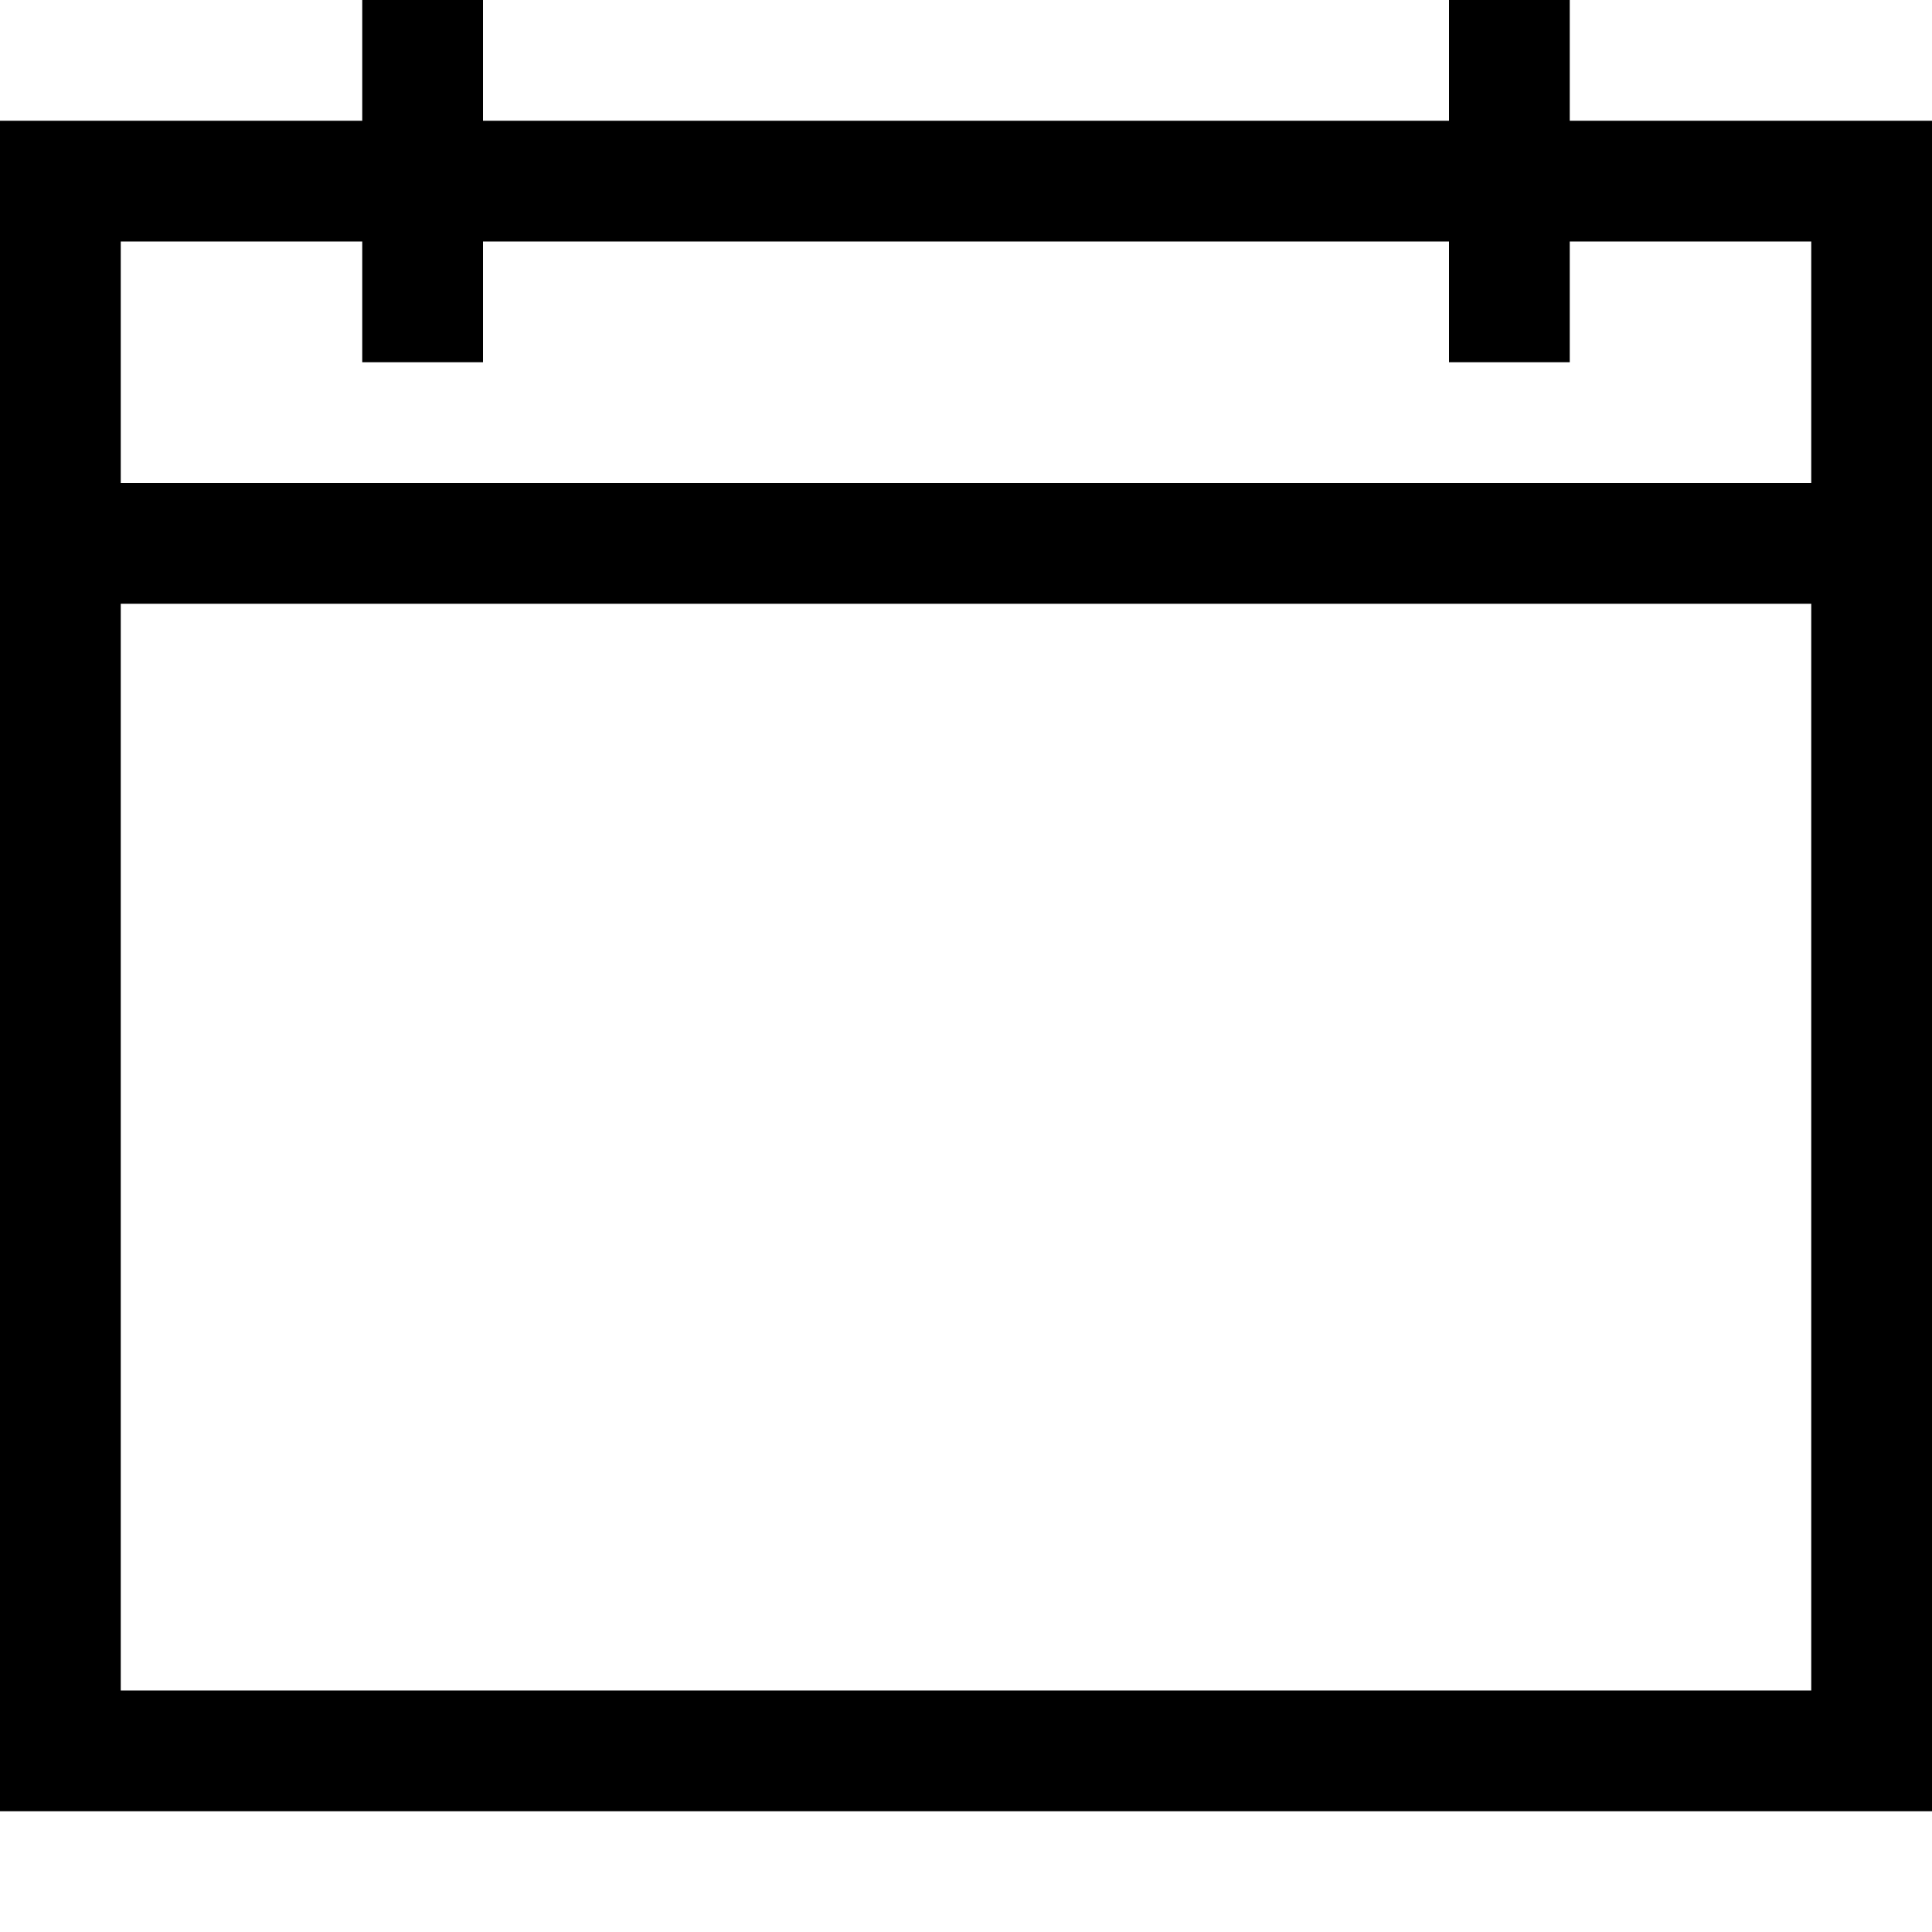<svg xmlns="http://www.w3.org/2000/svg" viewBox="0 0 2048 2048"><path d="M1664 128h384v1792H0V128h384V0h128v128h1024V0h128v128M384 256H128v256h1792V256h-256v128h-128V256H512v128H384V256M128 1792h1792V640H128v1152z"/></svg>